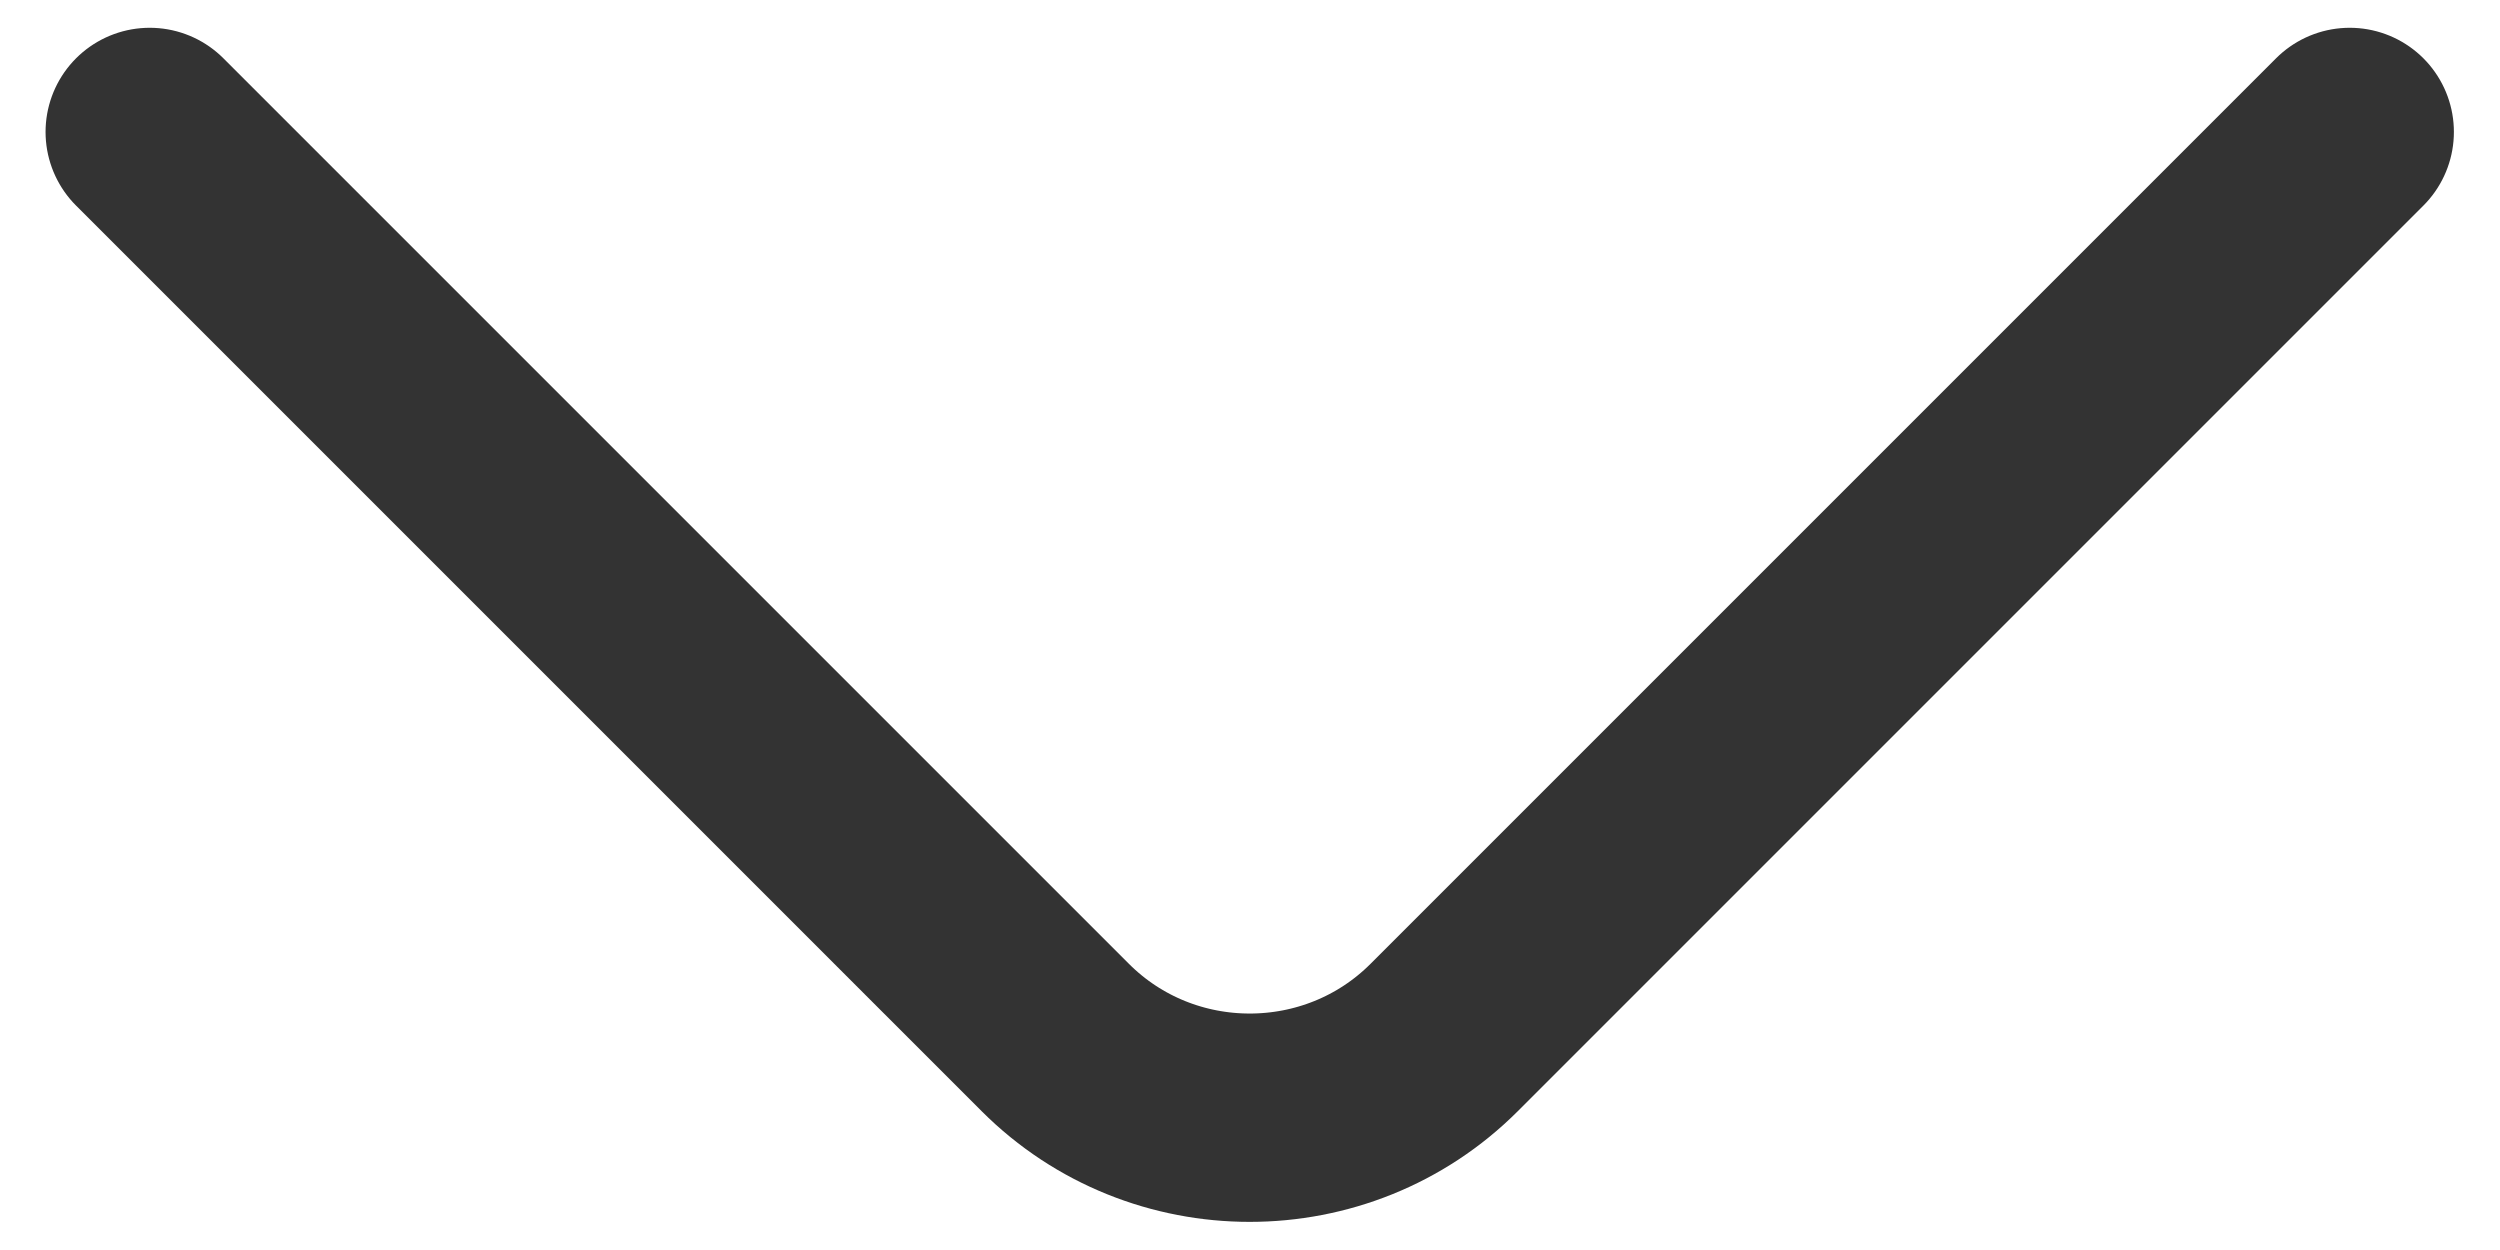 <svg width="18" height="9" viewBox="0 0 18 9" fill="none" xmlns="http://www.w3.org/2000/svg">
<path d="M16.918 0.95L10.398 7.47C9.628 8.24 8.368 8.24 7.598 7.47L1.078 0.95" stroke="#333333" stroke-width="1.5" stroke-miterlimit="10" stroke-linecap="round" stroke-linejoin="round"/>
</svg>
